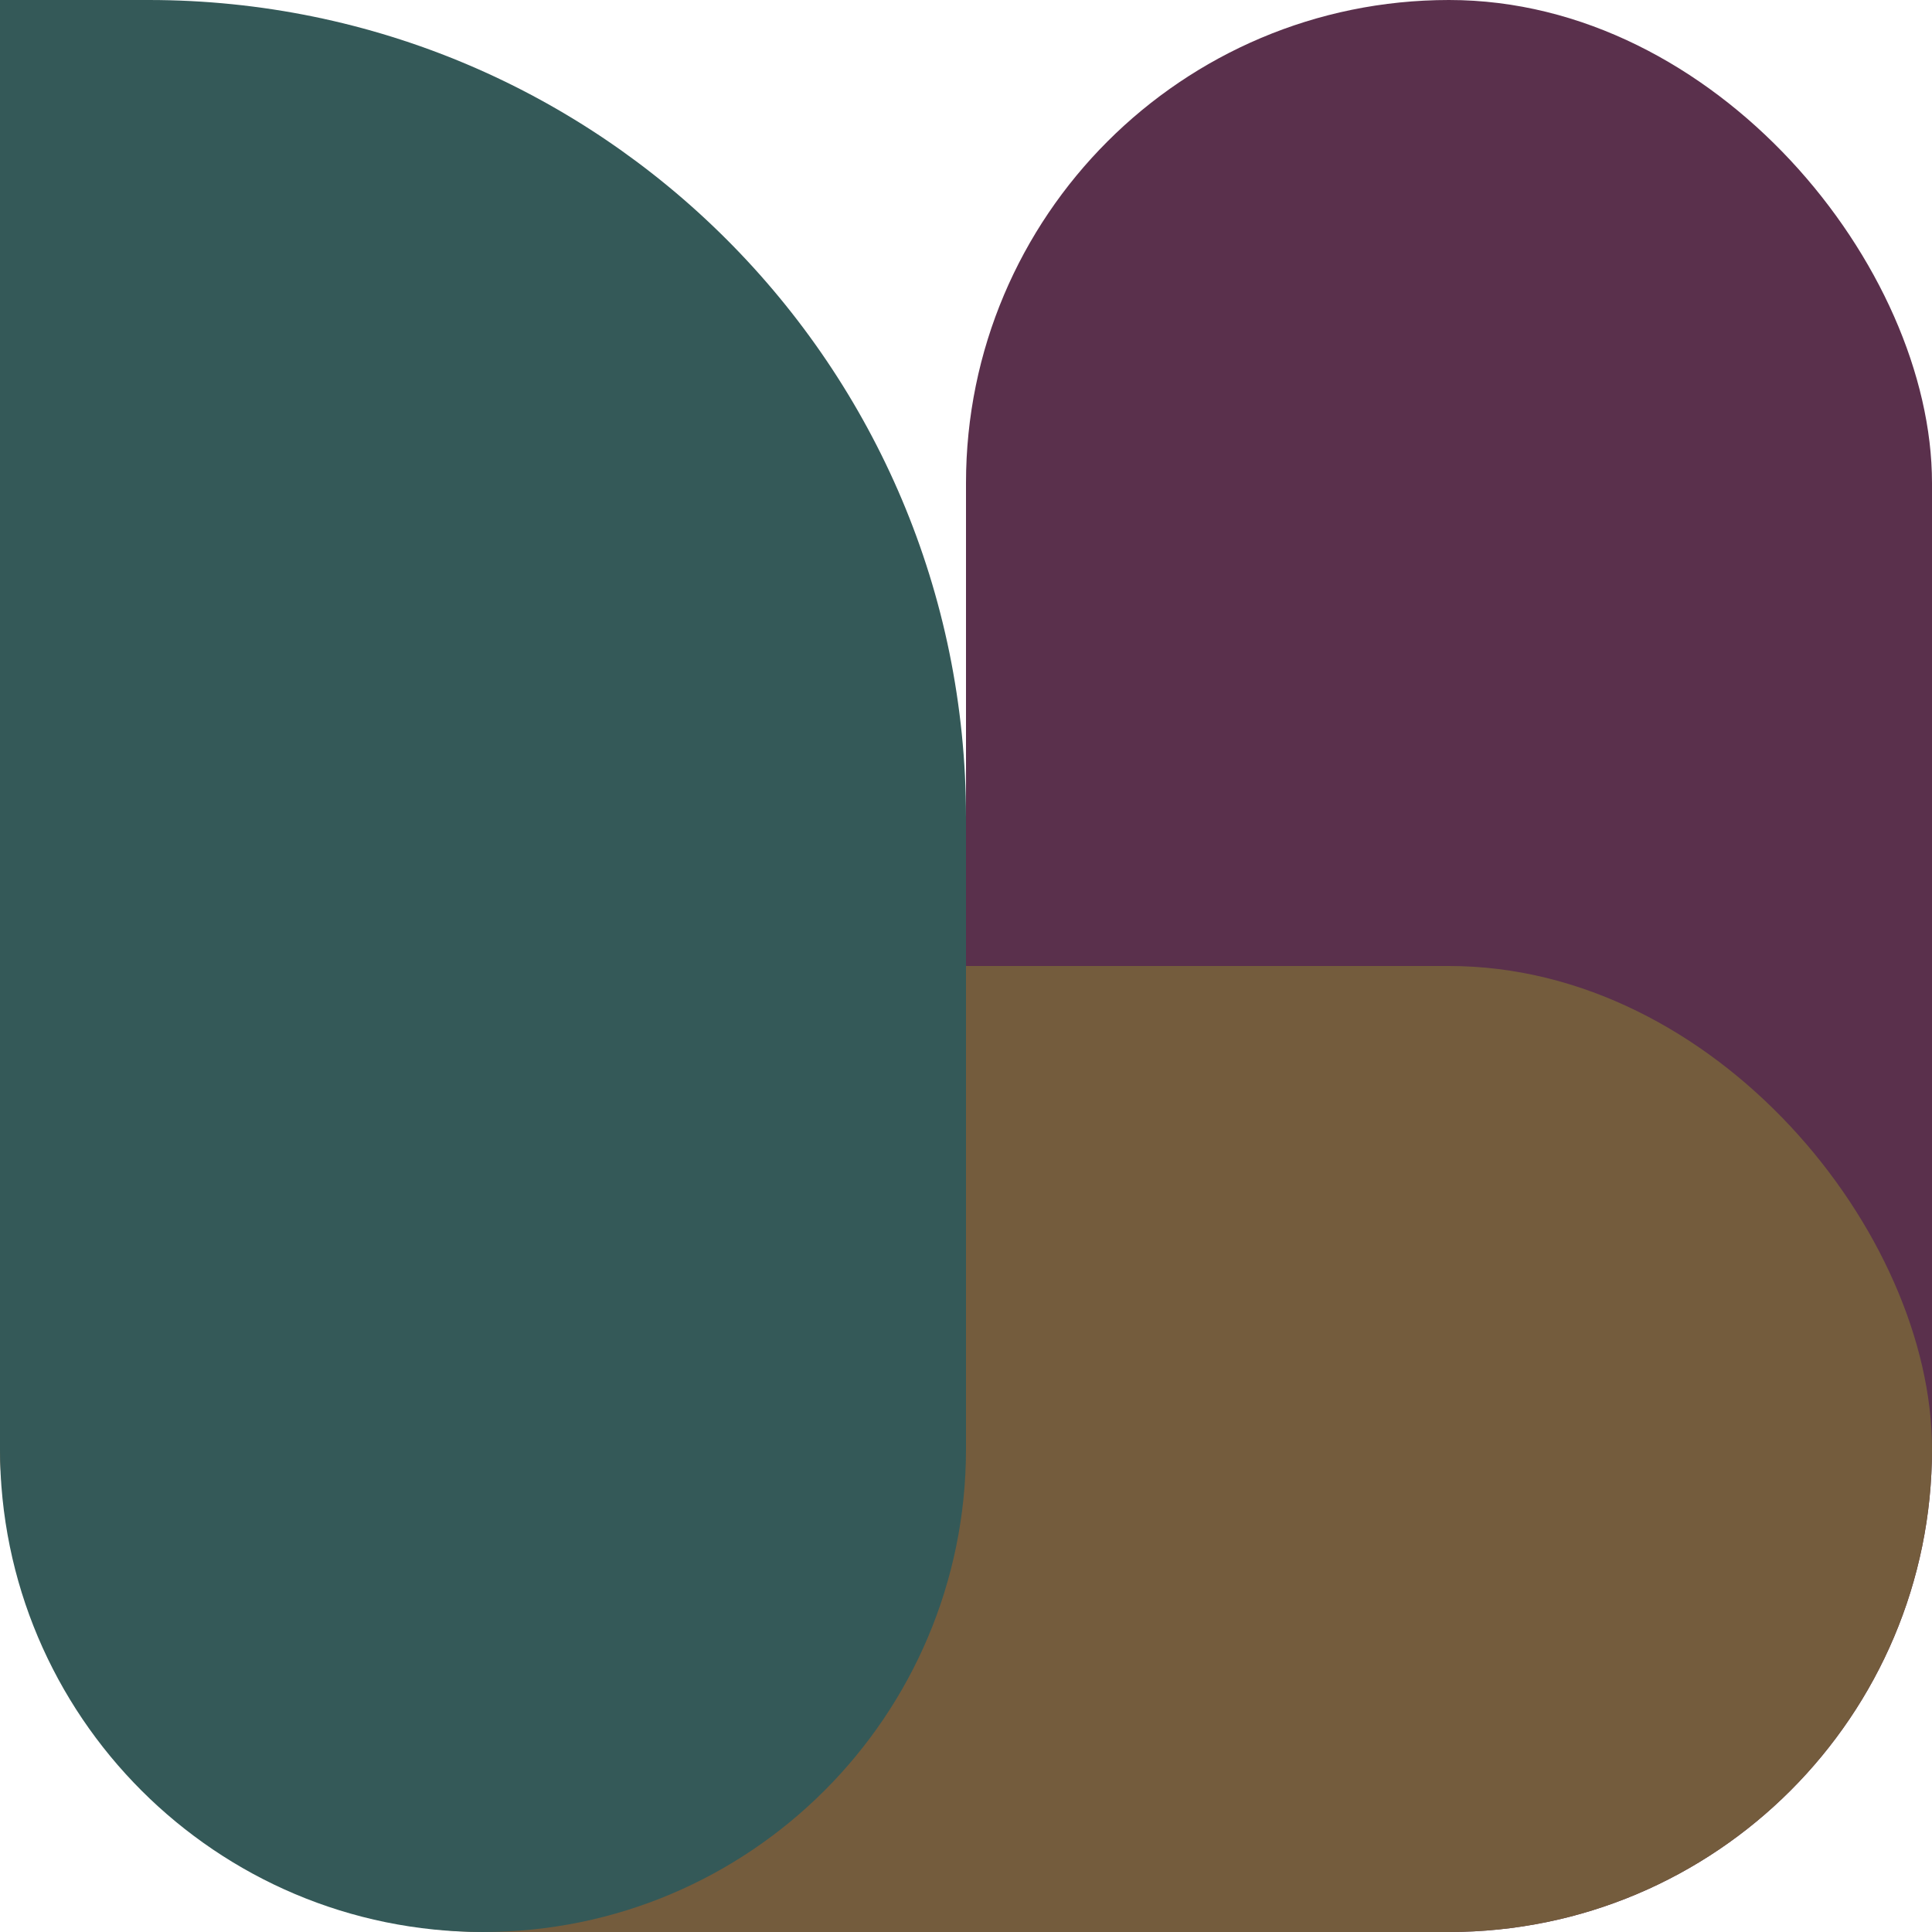 <svg width="26" height="26" viewBox="0 0 26 26" fill="none" xmlns="http://www.w3.org/2000/svg">
<rect x="13" width="13" height="26" rx="6.5" fill="#5A304C"/>
<rect y="13" width="26" height="13" rx="6.5" fill="#745C3D"/>
<path d="M0 0H2C8.075 0 13 4.925 13 11V19.5C13 23.09 10.09 26 6.5 26C2.91 26 0 23.09 0 19.5V0Z" fill="#345958"/>
</svg>
